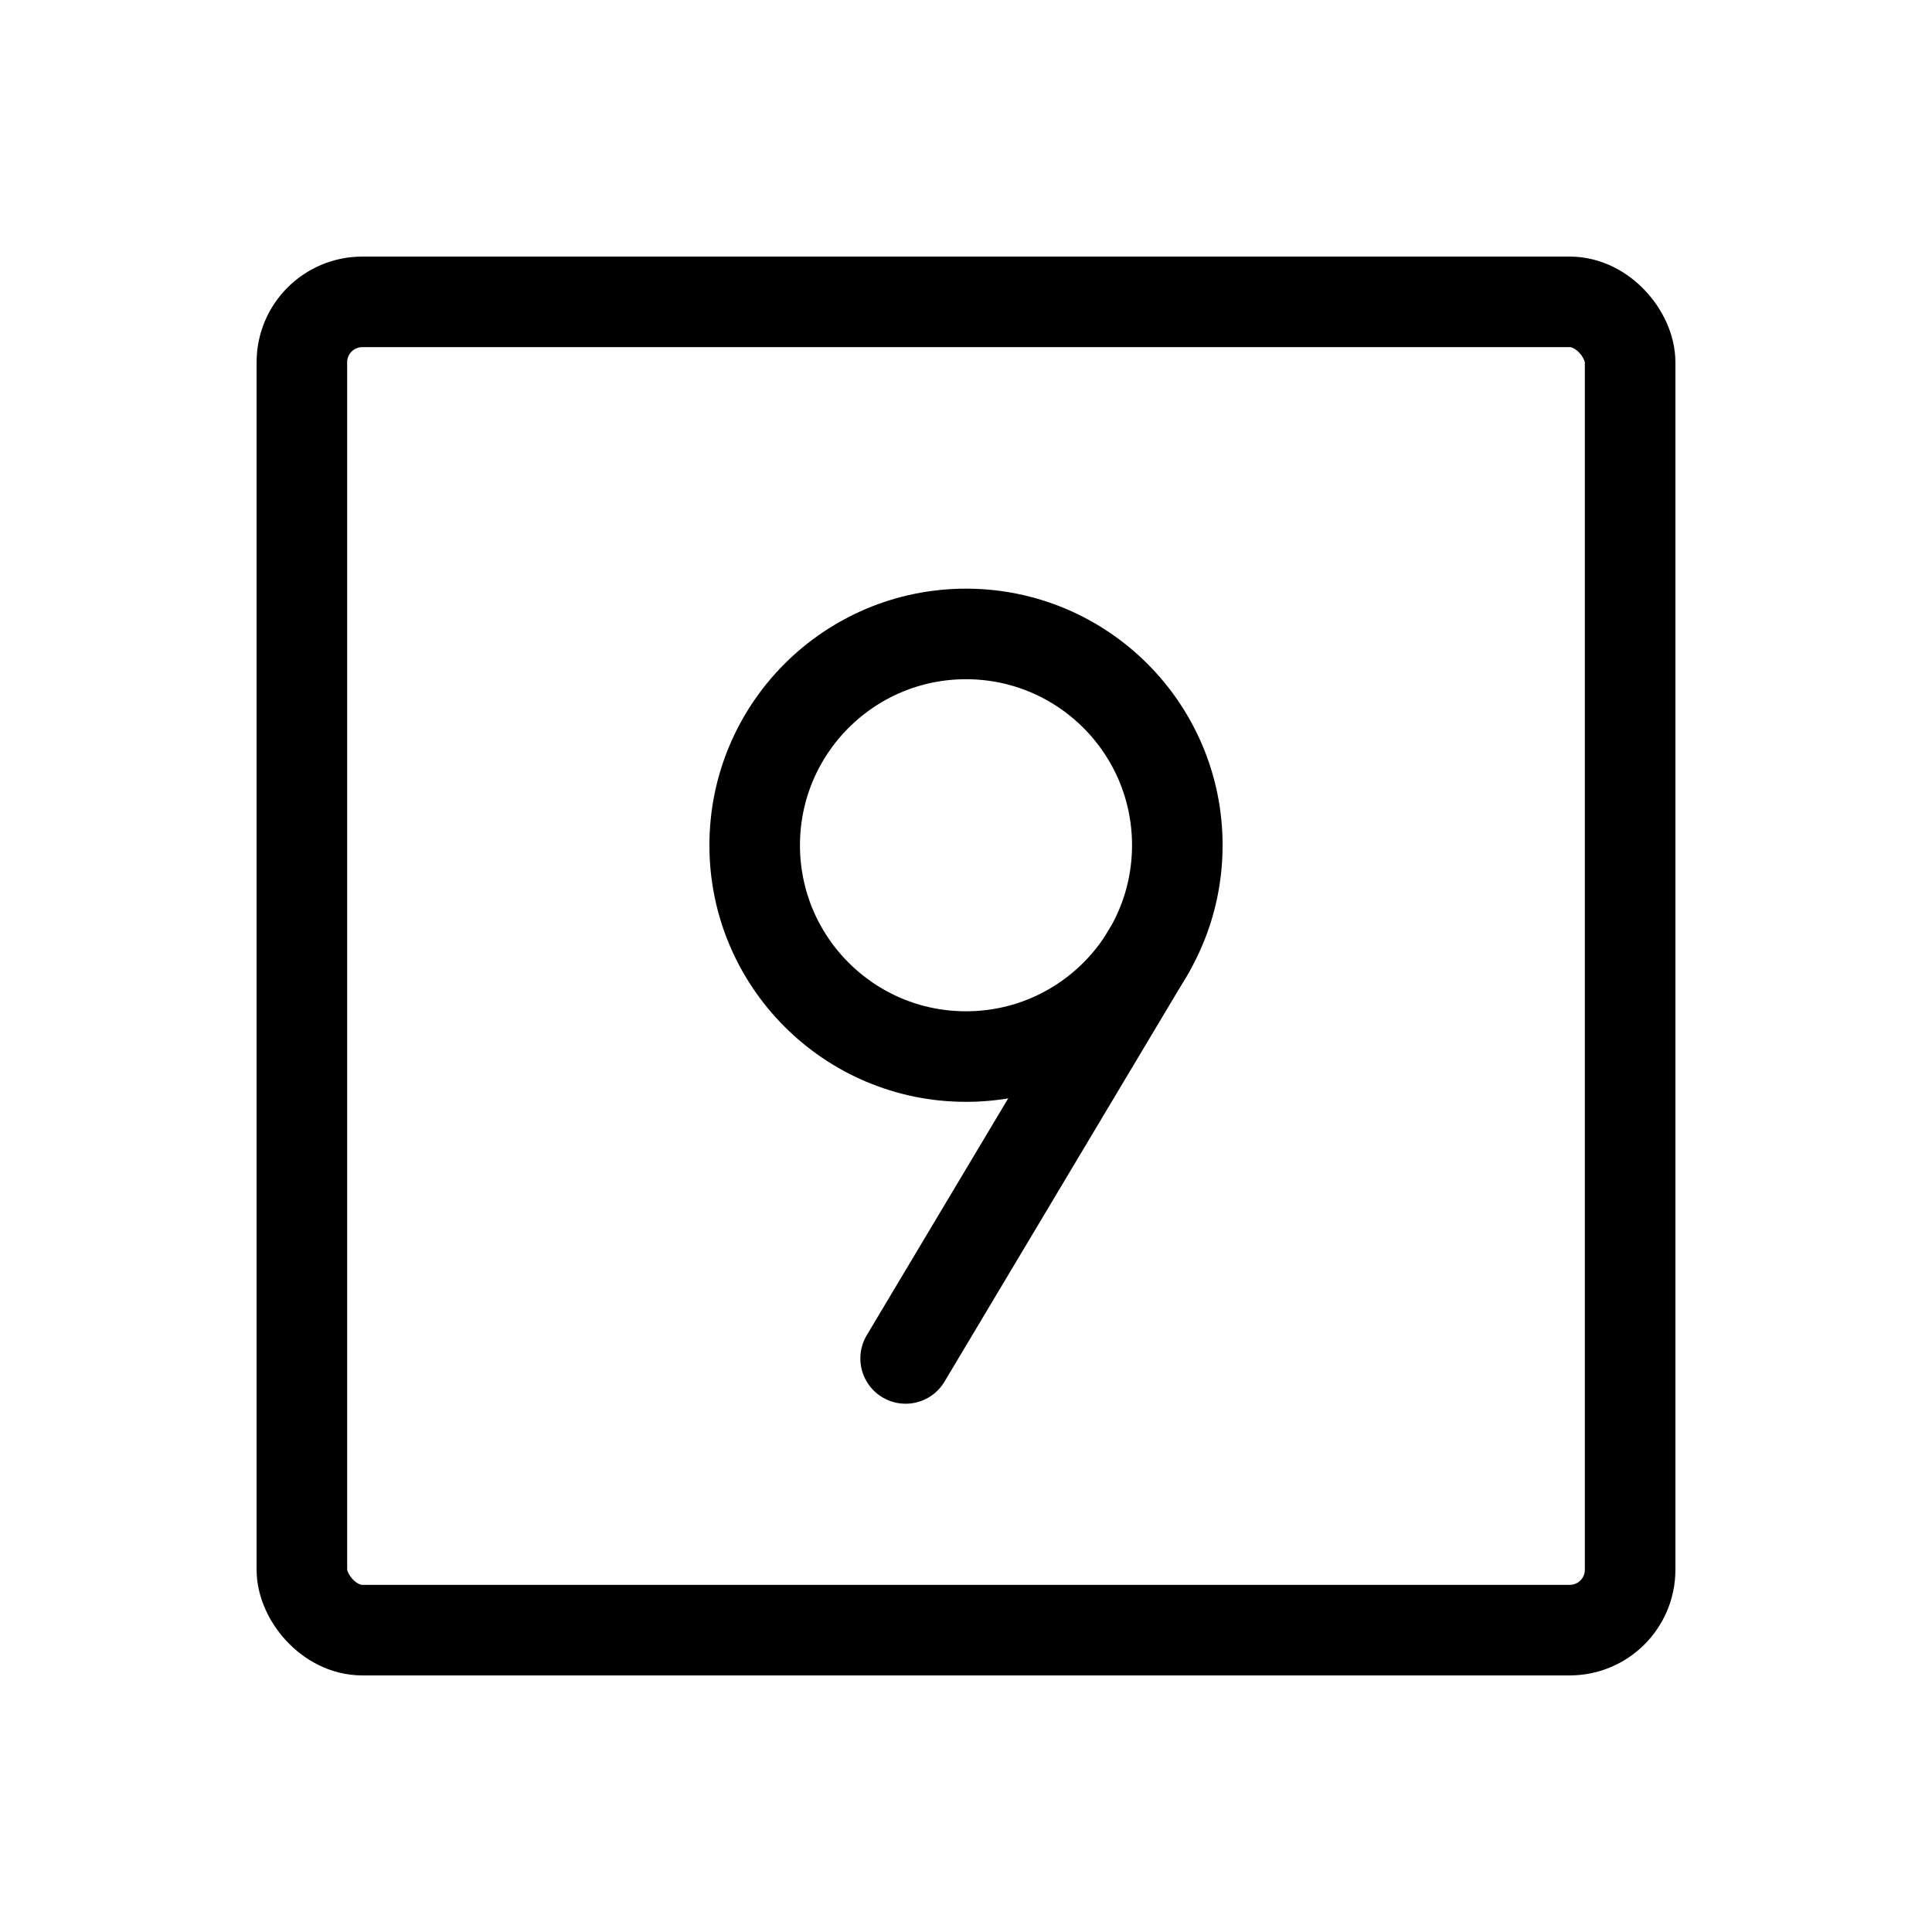 <svg id="Raw" xmlns="http://www.w3.org/2000/svg" viewBox="0 0 256 256">
  <rect width="256" height="256" fill="none"/>
  <line x1="152.249" y1="126.005" x2="120" y2="180" fill="none" stroke="#000" stroke-linecap="round" stroke-linejoin="round" stroke-width="12"/>
  <rect x="40" y="40" width="176" height="176" rx="8" stroke-width="12" stroke="#000" stroke-linecap="round" stroke-linejoin="round" fill="none"/>
  <circle cx="128" cy="112" r="28" fill="none" stroke="#000" stroke-linecap="round" stroke-linejoin="round" stroke-width="12"/>
</svg>
